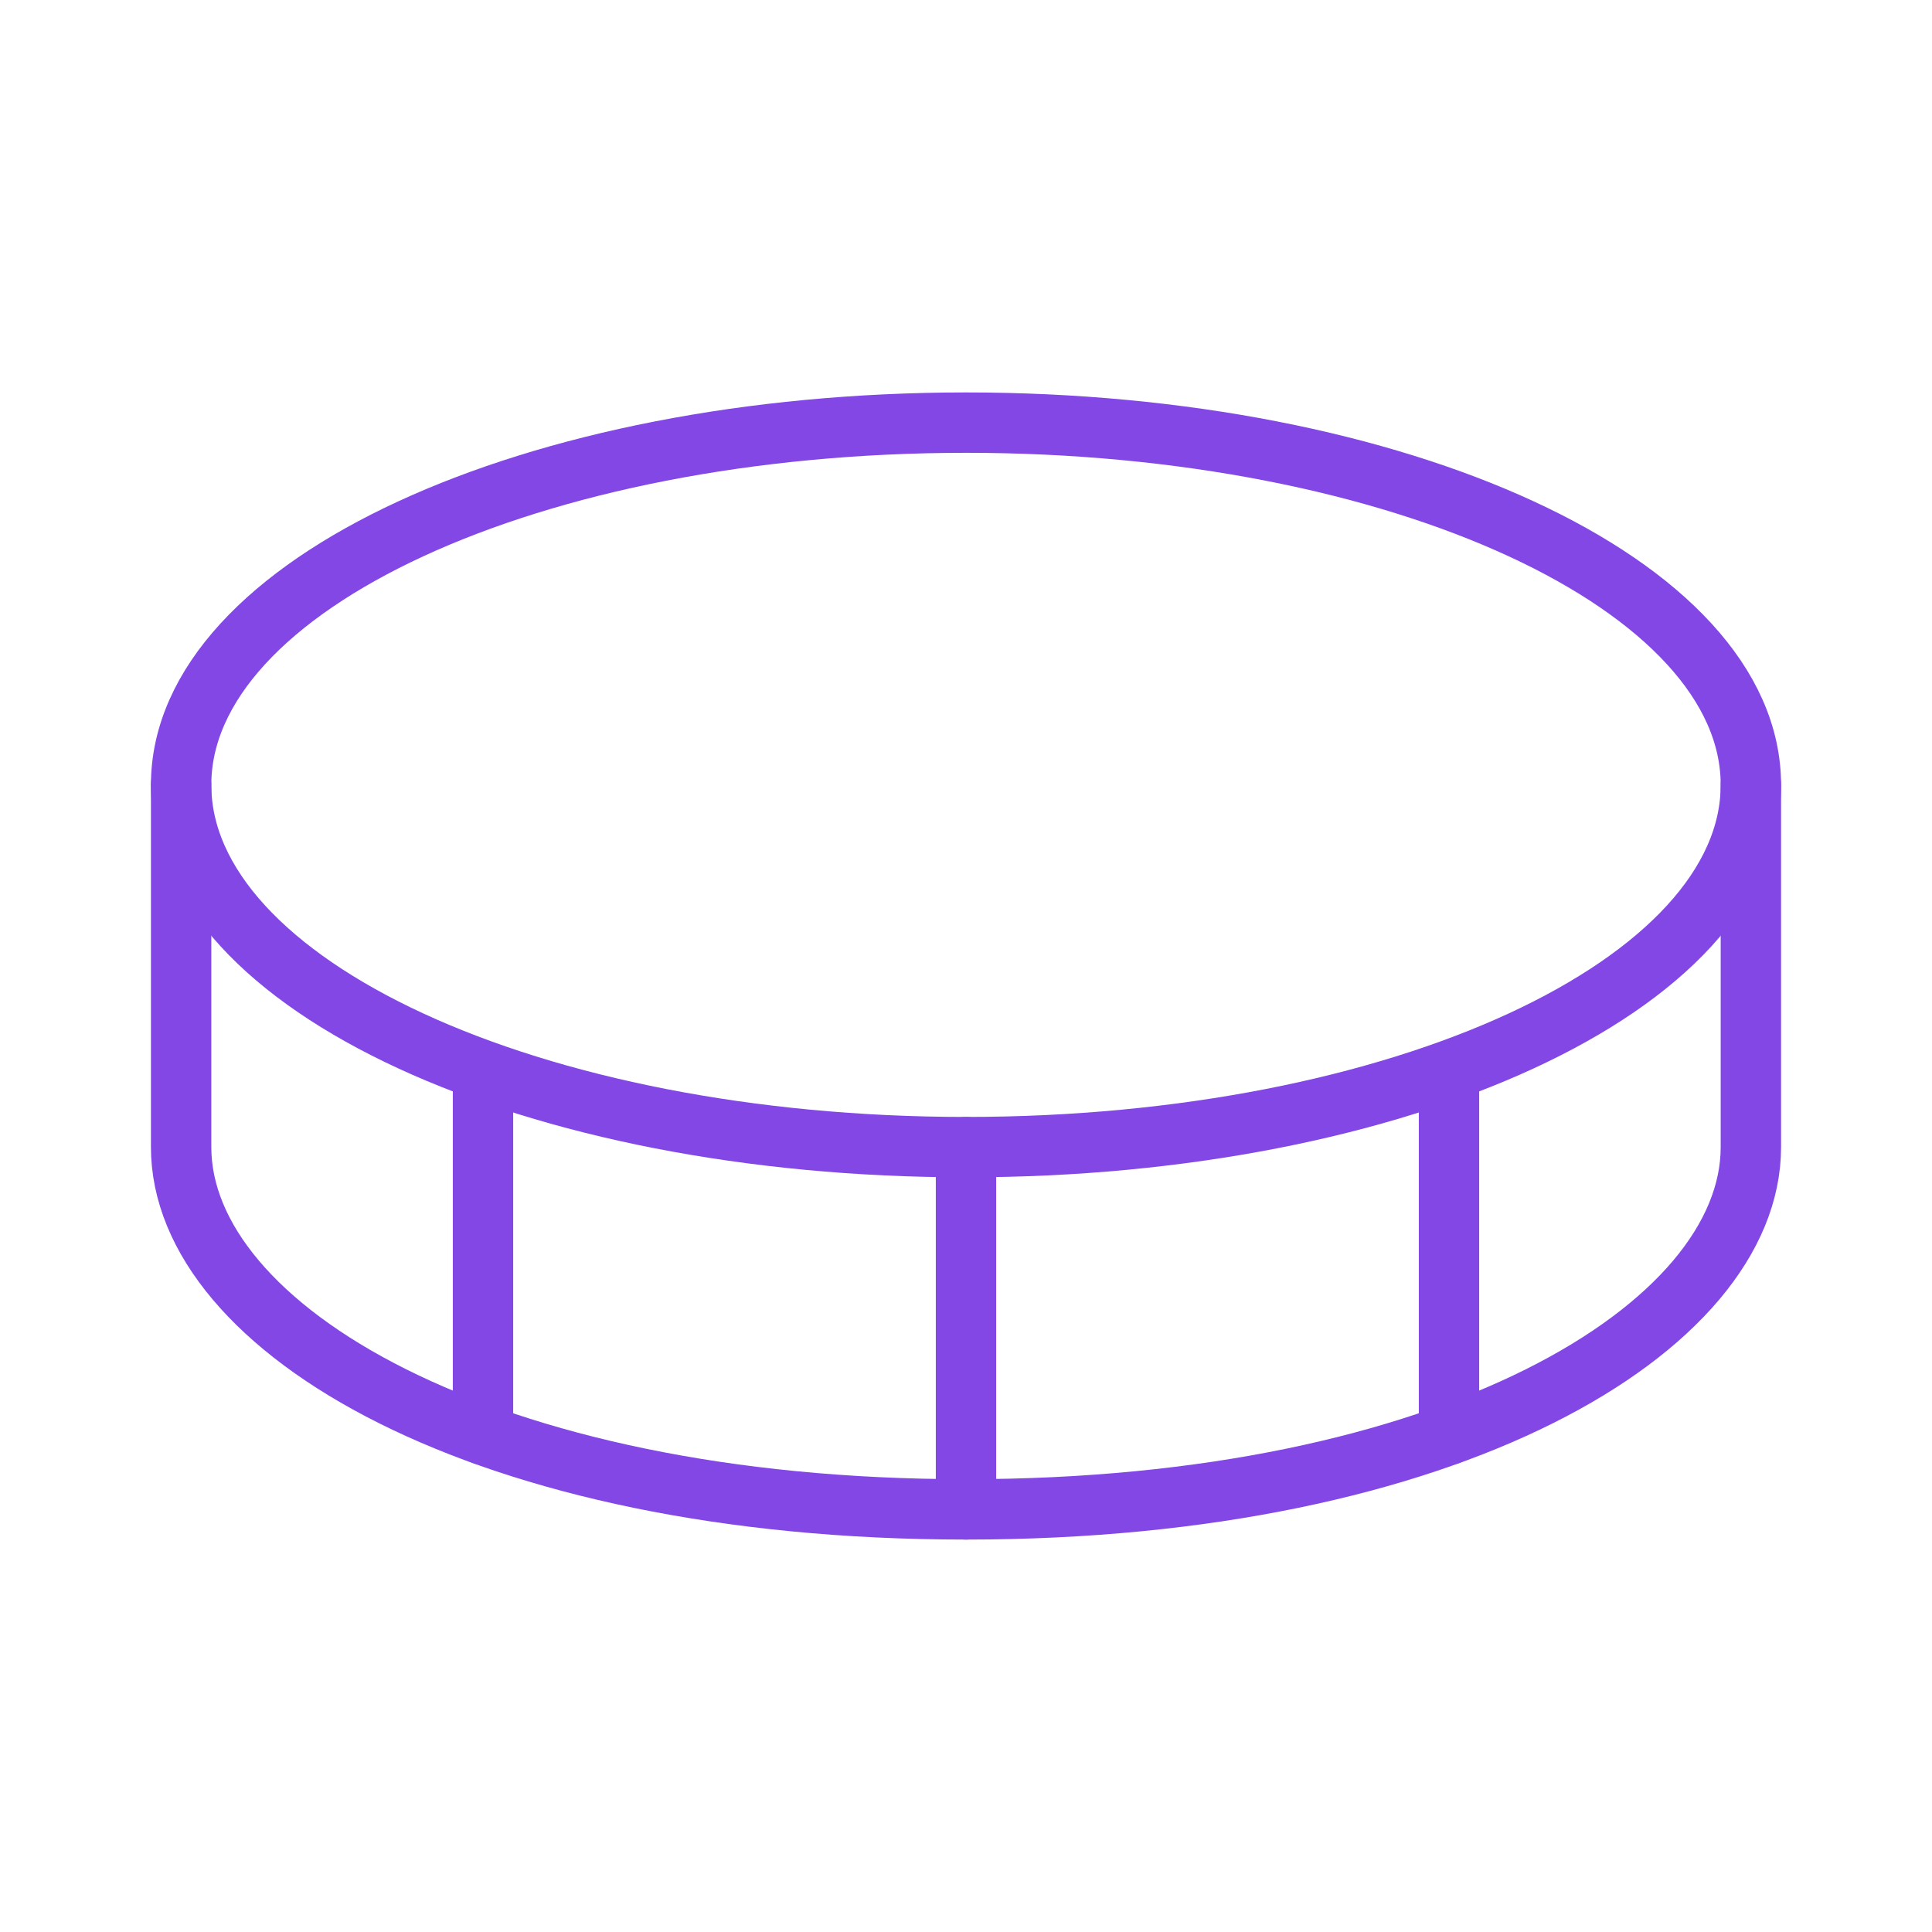 <svg width="32" height="32" viewBox="0 0 32 32" fill="none" xmlns="http://www.w3.org/2000/svg">
<path d="M16 19C23.18 19 29 16.314 29 13C29 9.686 23.18 7 16 7C8.82 7 3 9.686 3 13C3 16.314 8.82 19 16 19Z" stroke="#8247E5" stroke-linecap="round" stroke-linejoin="round"/>
<path d="M16 19V25" stroke="#8247E5" stroke-linecap="round" stroke-linejoin="round"/>
<path d="M3 13V19C3 22 8 25 16 25C24 25 29 22 29 19V13" stroke="#8247E5" stroke-linecap="round" stroke-linejoin="round"/>
<path d="M24 17.762V23.762" stroke="#8247E5" stroke-linecap="round" stroke-linejoin="round"/>
<path d="M8 17.762V23.762" stroke="#8247E5" stroke-linecap="round" stroke-linejoin="round"/>
</svg>
